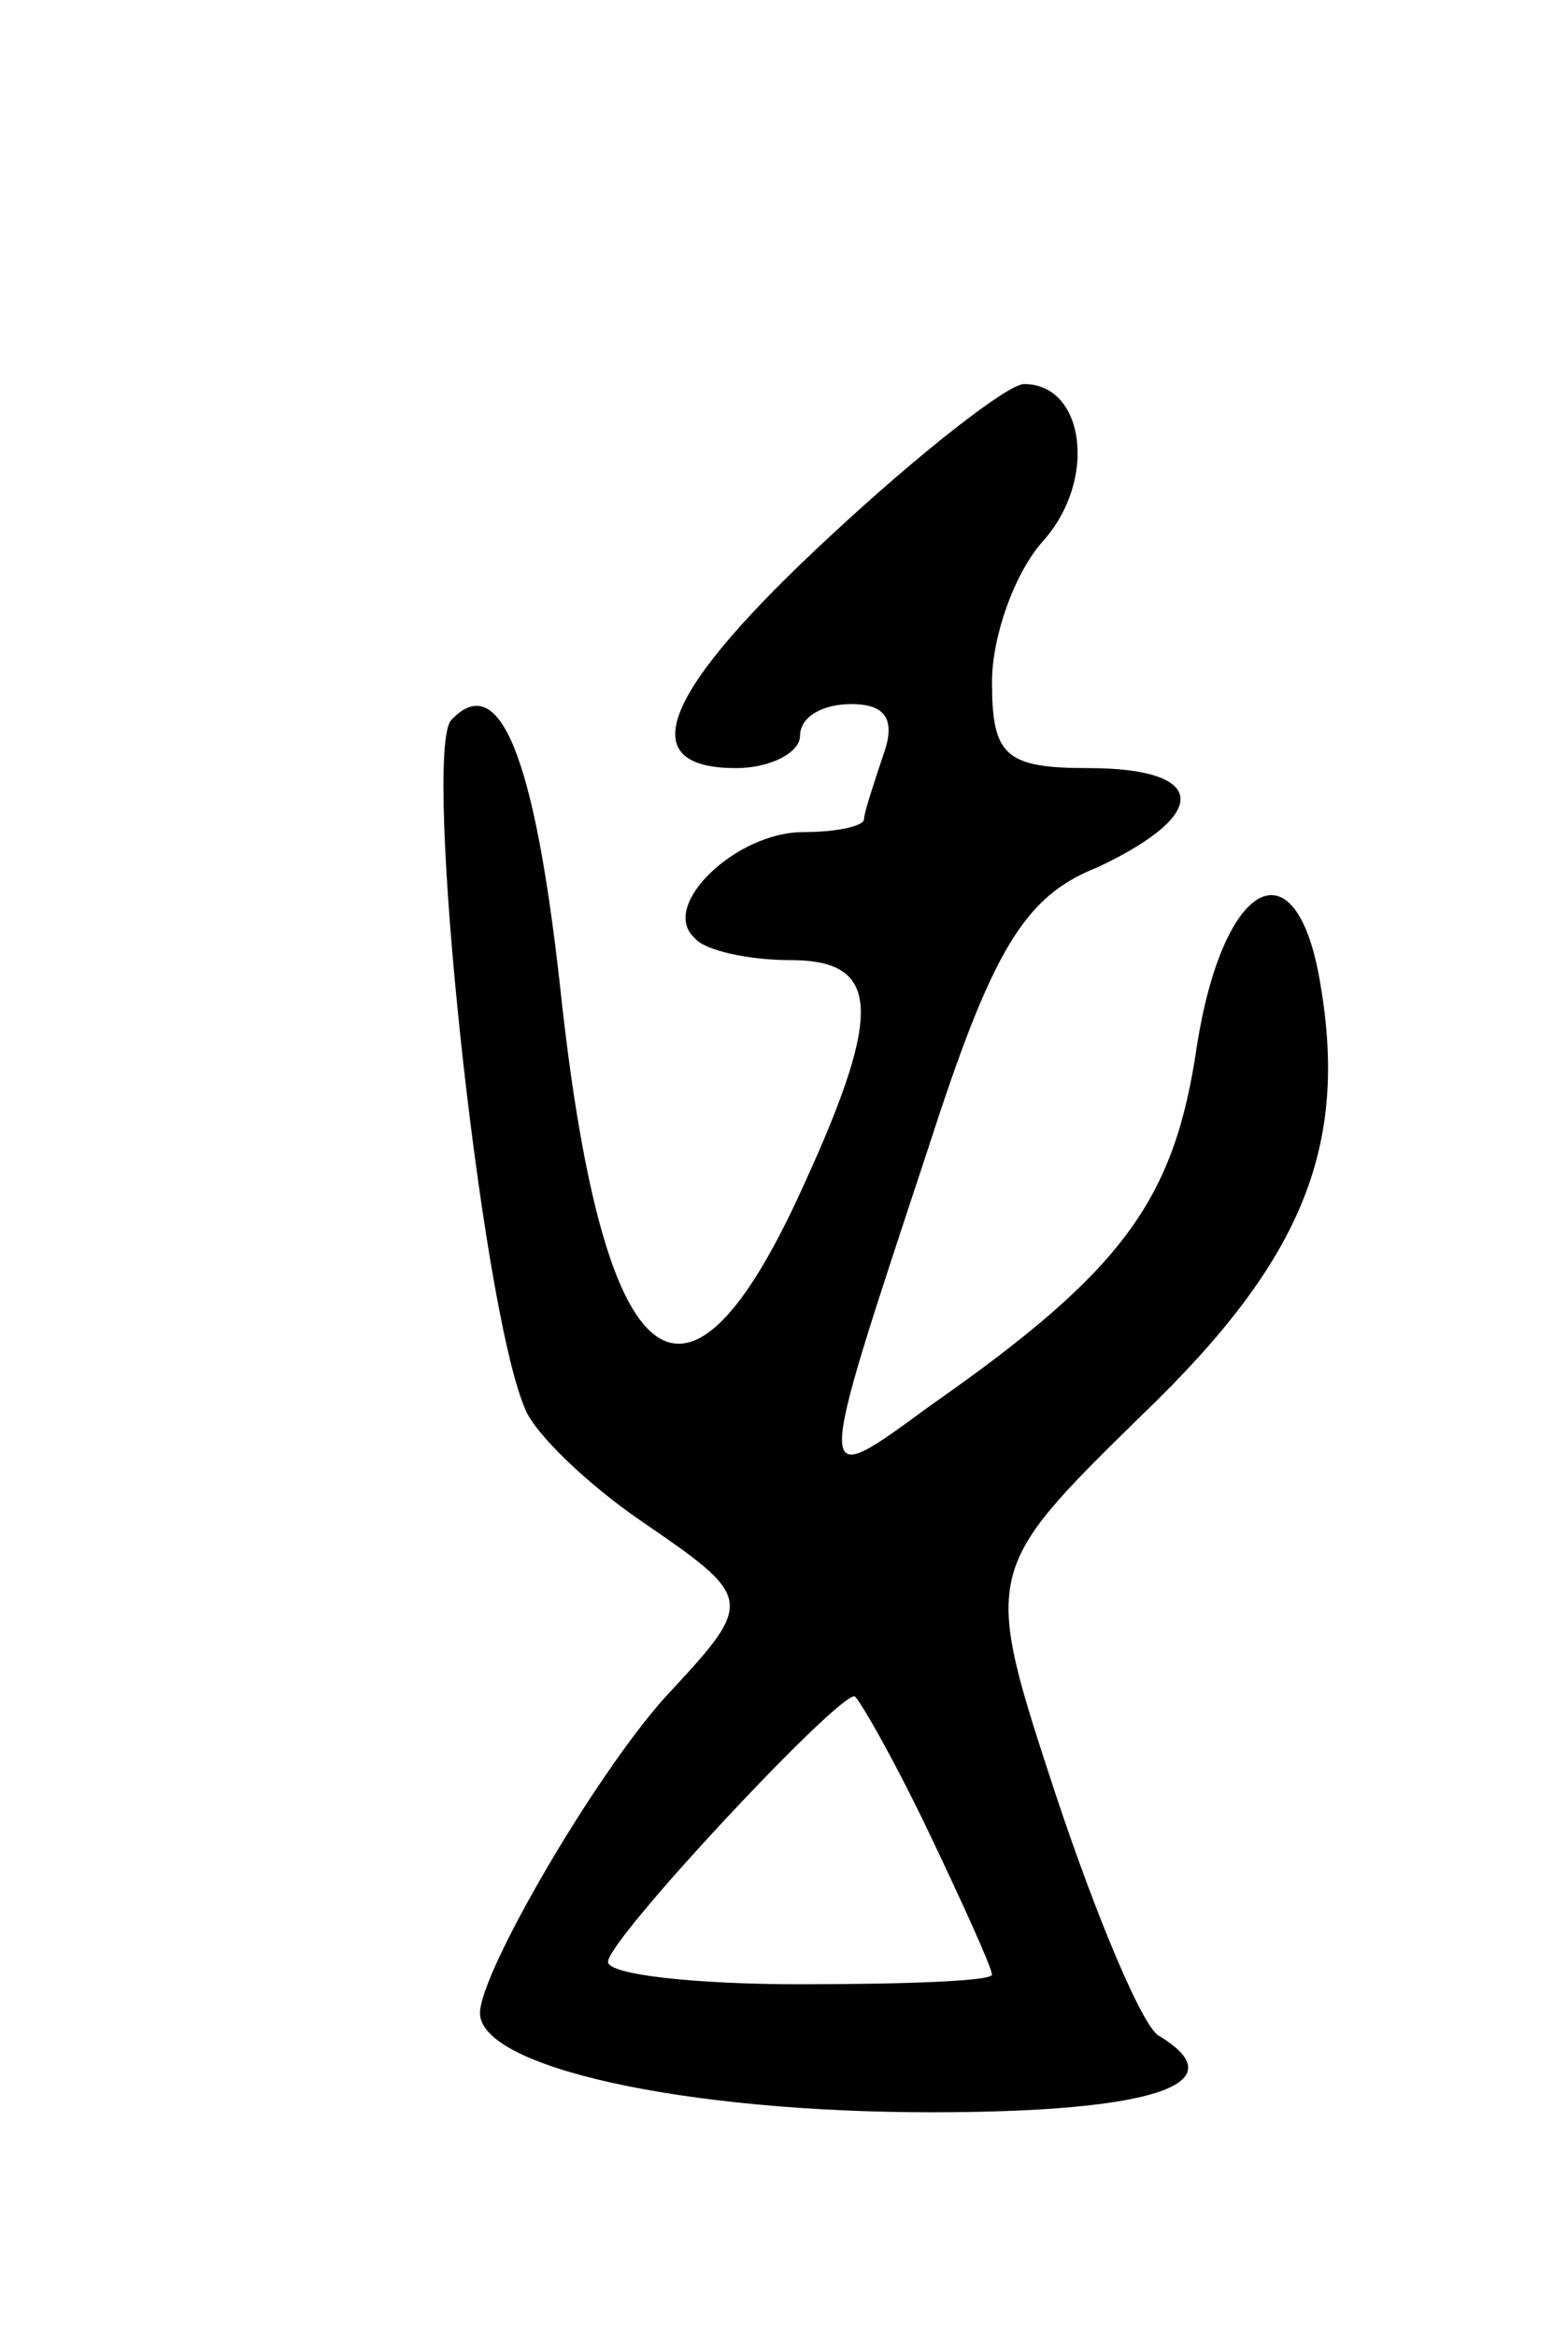 <svg version="1.0" xmlns="http://www.w3.org/2000/svg"
 width="49pt" height="73pt" viewBox="0 0 49 73"
 preserveAspectRatio="xMidYMid meet">
<g transform="translate(0,73) scale(0.1,-0.1)"
fill="#000000" stroke="none">
<path d="M260 563 c-53 -49 -63 -73 -30 -73 11 0 20 5 20 10 0 6 7 10 16 10
11 0 14 -5 10 -16 -3 -9 -6 -18 -6 -20 0 -2 -8 -4 -19 -4 -21 0 -45 -23 -34
-33 3 -4 17 -7 30 -7 29 0 29 -17 2 -75 -36 -77 -61 -55 -74 67 -8 72 -19 99
-34 83 -9 -10 9 -182 23 -215 3 -8 20 -24 36 -35 35 -24 36 -25 10 -53 -22
-23 -60 -88 -60 -101 0 -17 64 -31 141 -31 70 0 96 9 71 24 -5 3 -19 36 -32
75 -23 70 -23 70 27 119 51 49 65 85 55 138 -8 41 -30 28 -38 -23 -7 -48 -23
-70 -83 -112 -37 -27 -37 -29 -1 80 20 62 30 79 53 88 36 17 34 31 -3 31 -26
0 -30 4 -30 27 0 14 7 34 16 44 17 19 13 49 -6 49 -5 0 -32 -21 -60 -47z m30
-405 c11 -23 20 -43 20 -45 0 -2 -27 -3 -60 -3 -33 0 -60 3 -60 7 0 7 71 83
77 83 1 0 12 -19 23 -42z"/>
</g>
</svg>
